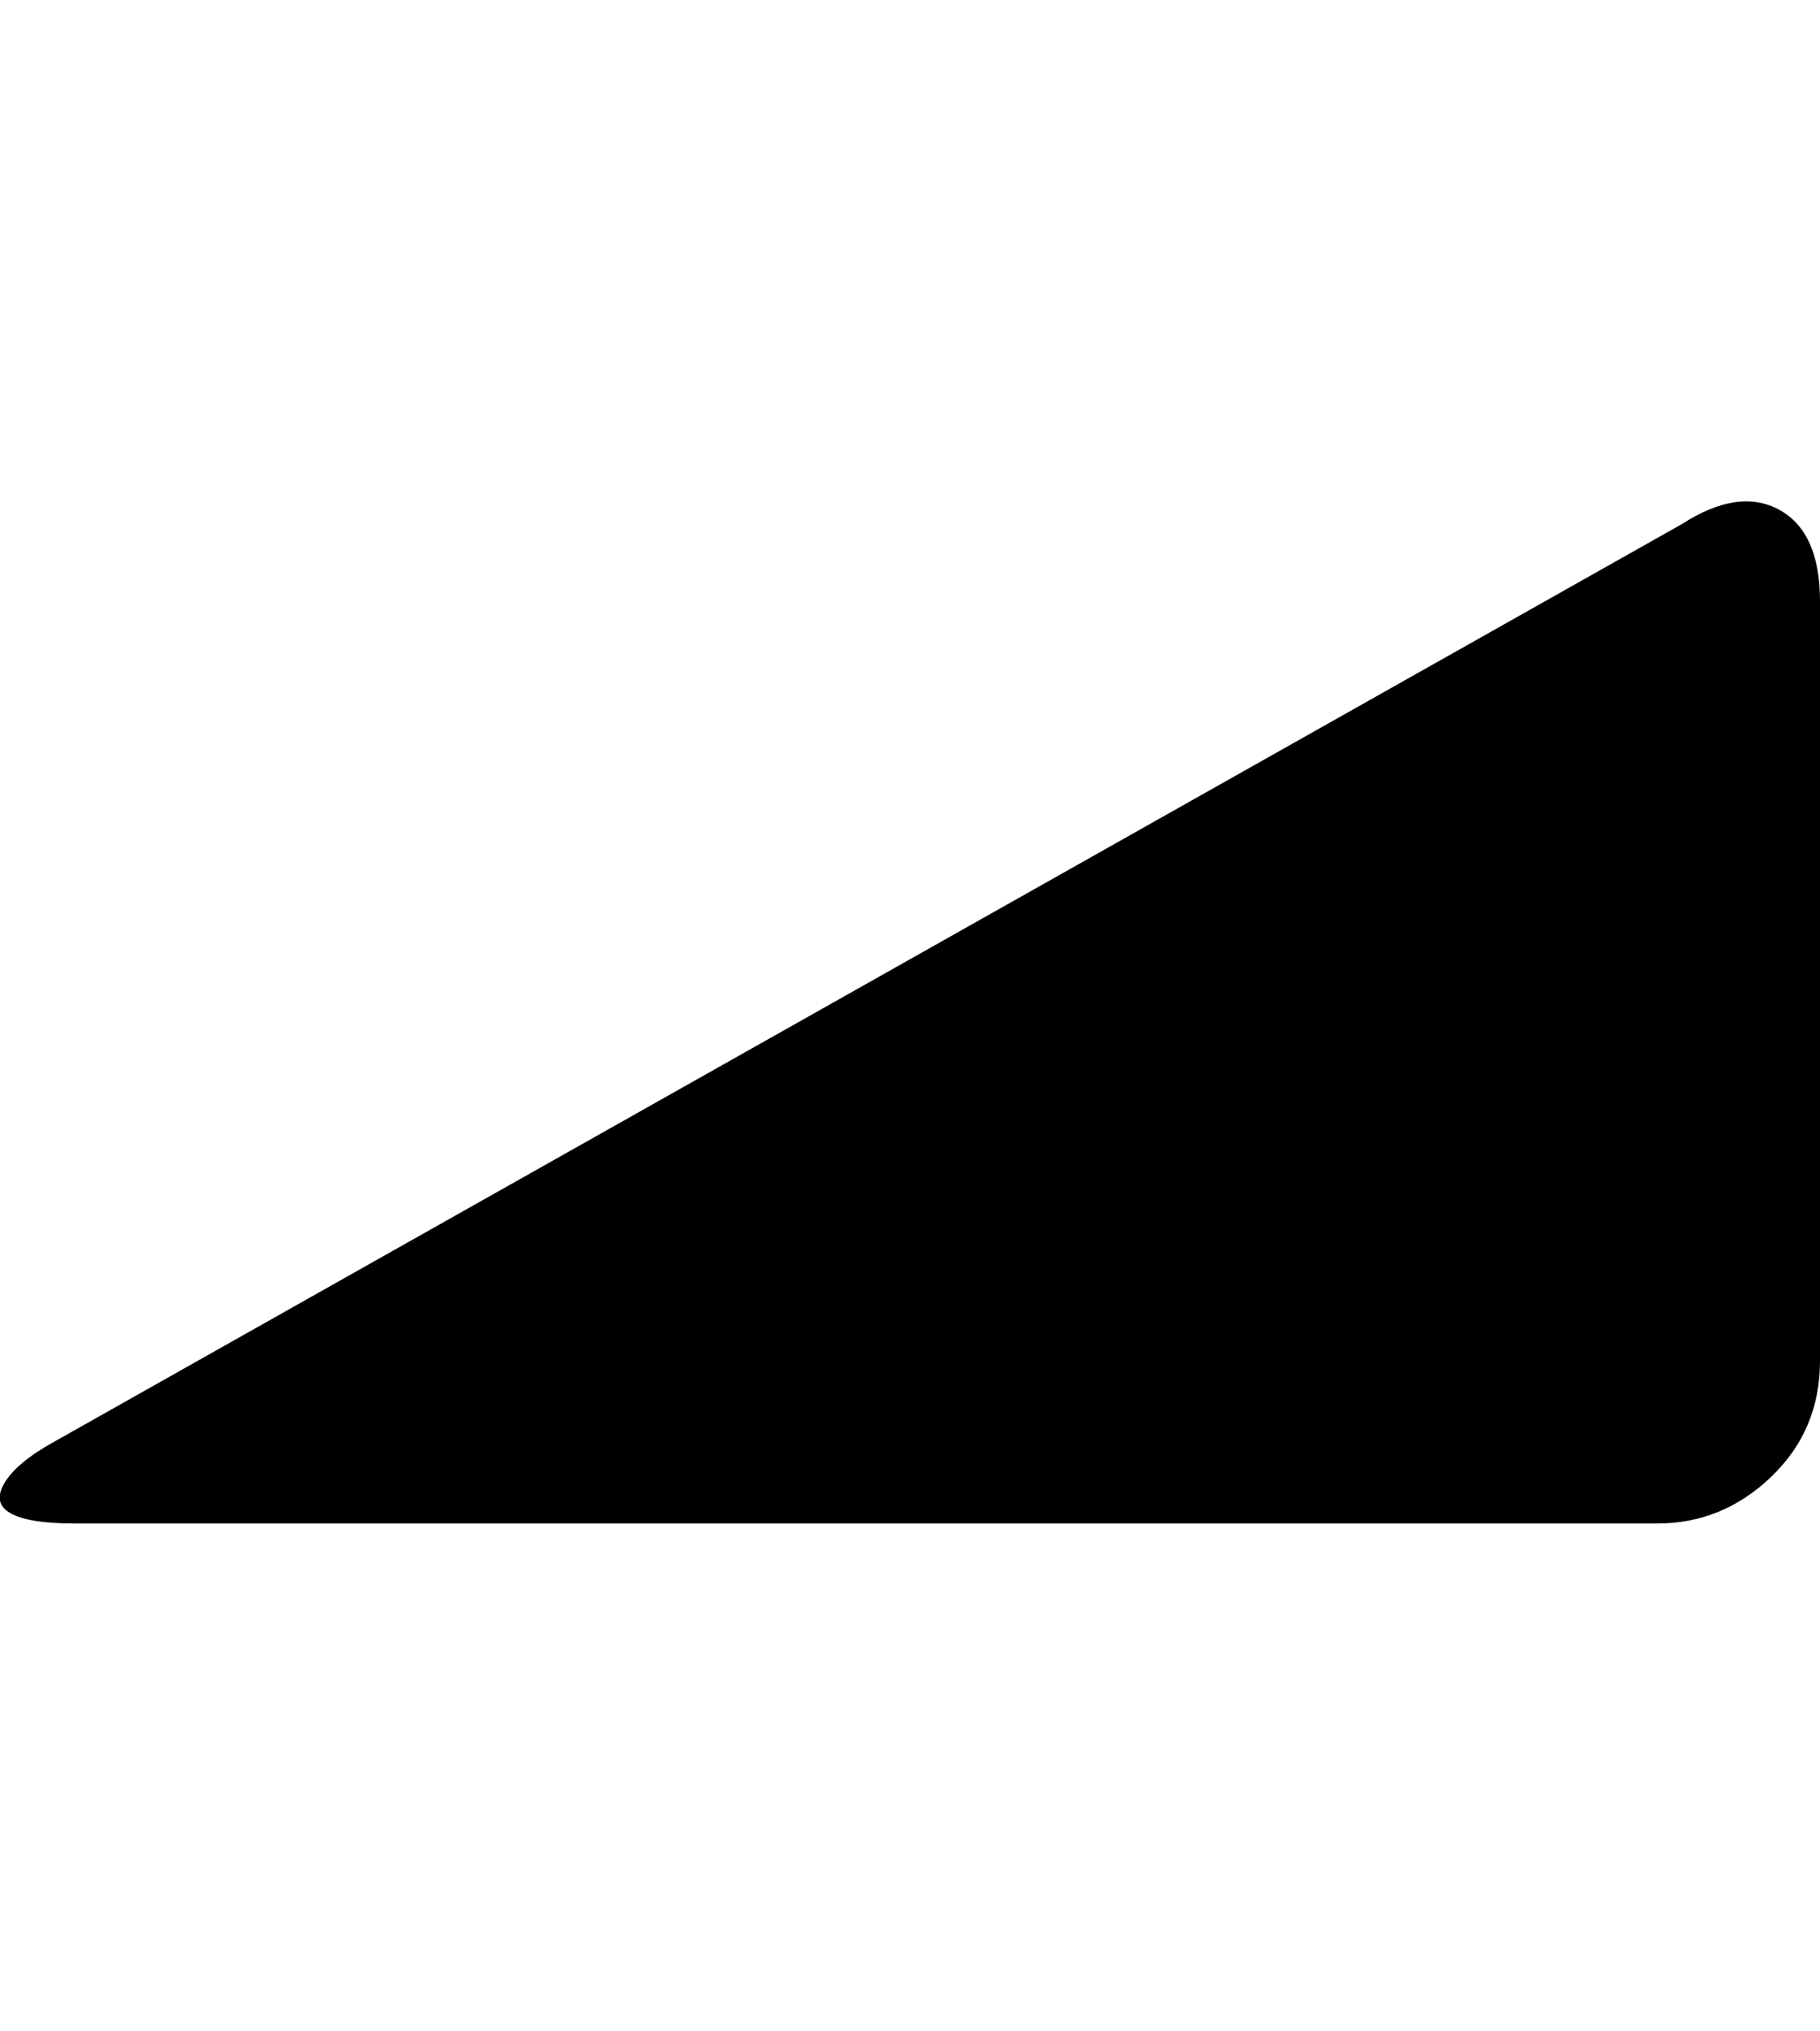 <svg xmlns="http://www.w3.org/2000/svg" viewBox="0 0 896.25 1000"><path d="M896.25 670c0 22.667-8 41.667-24 57-16 15.333-34.667 23-56 23h-780c-14.667 0-25-1.667-31-5s-7-8.333-3-15 12-13.333 24-20l802-452c18.667-12 34.667-14.333 48-7 13.333 7.333 20 22.333 20 45v374"/></svg>